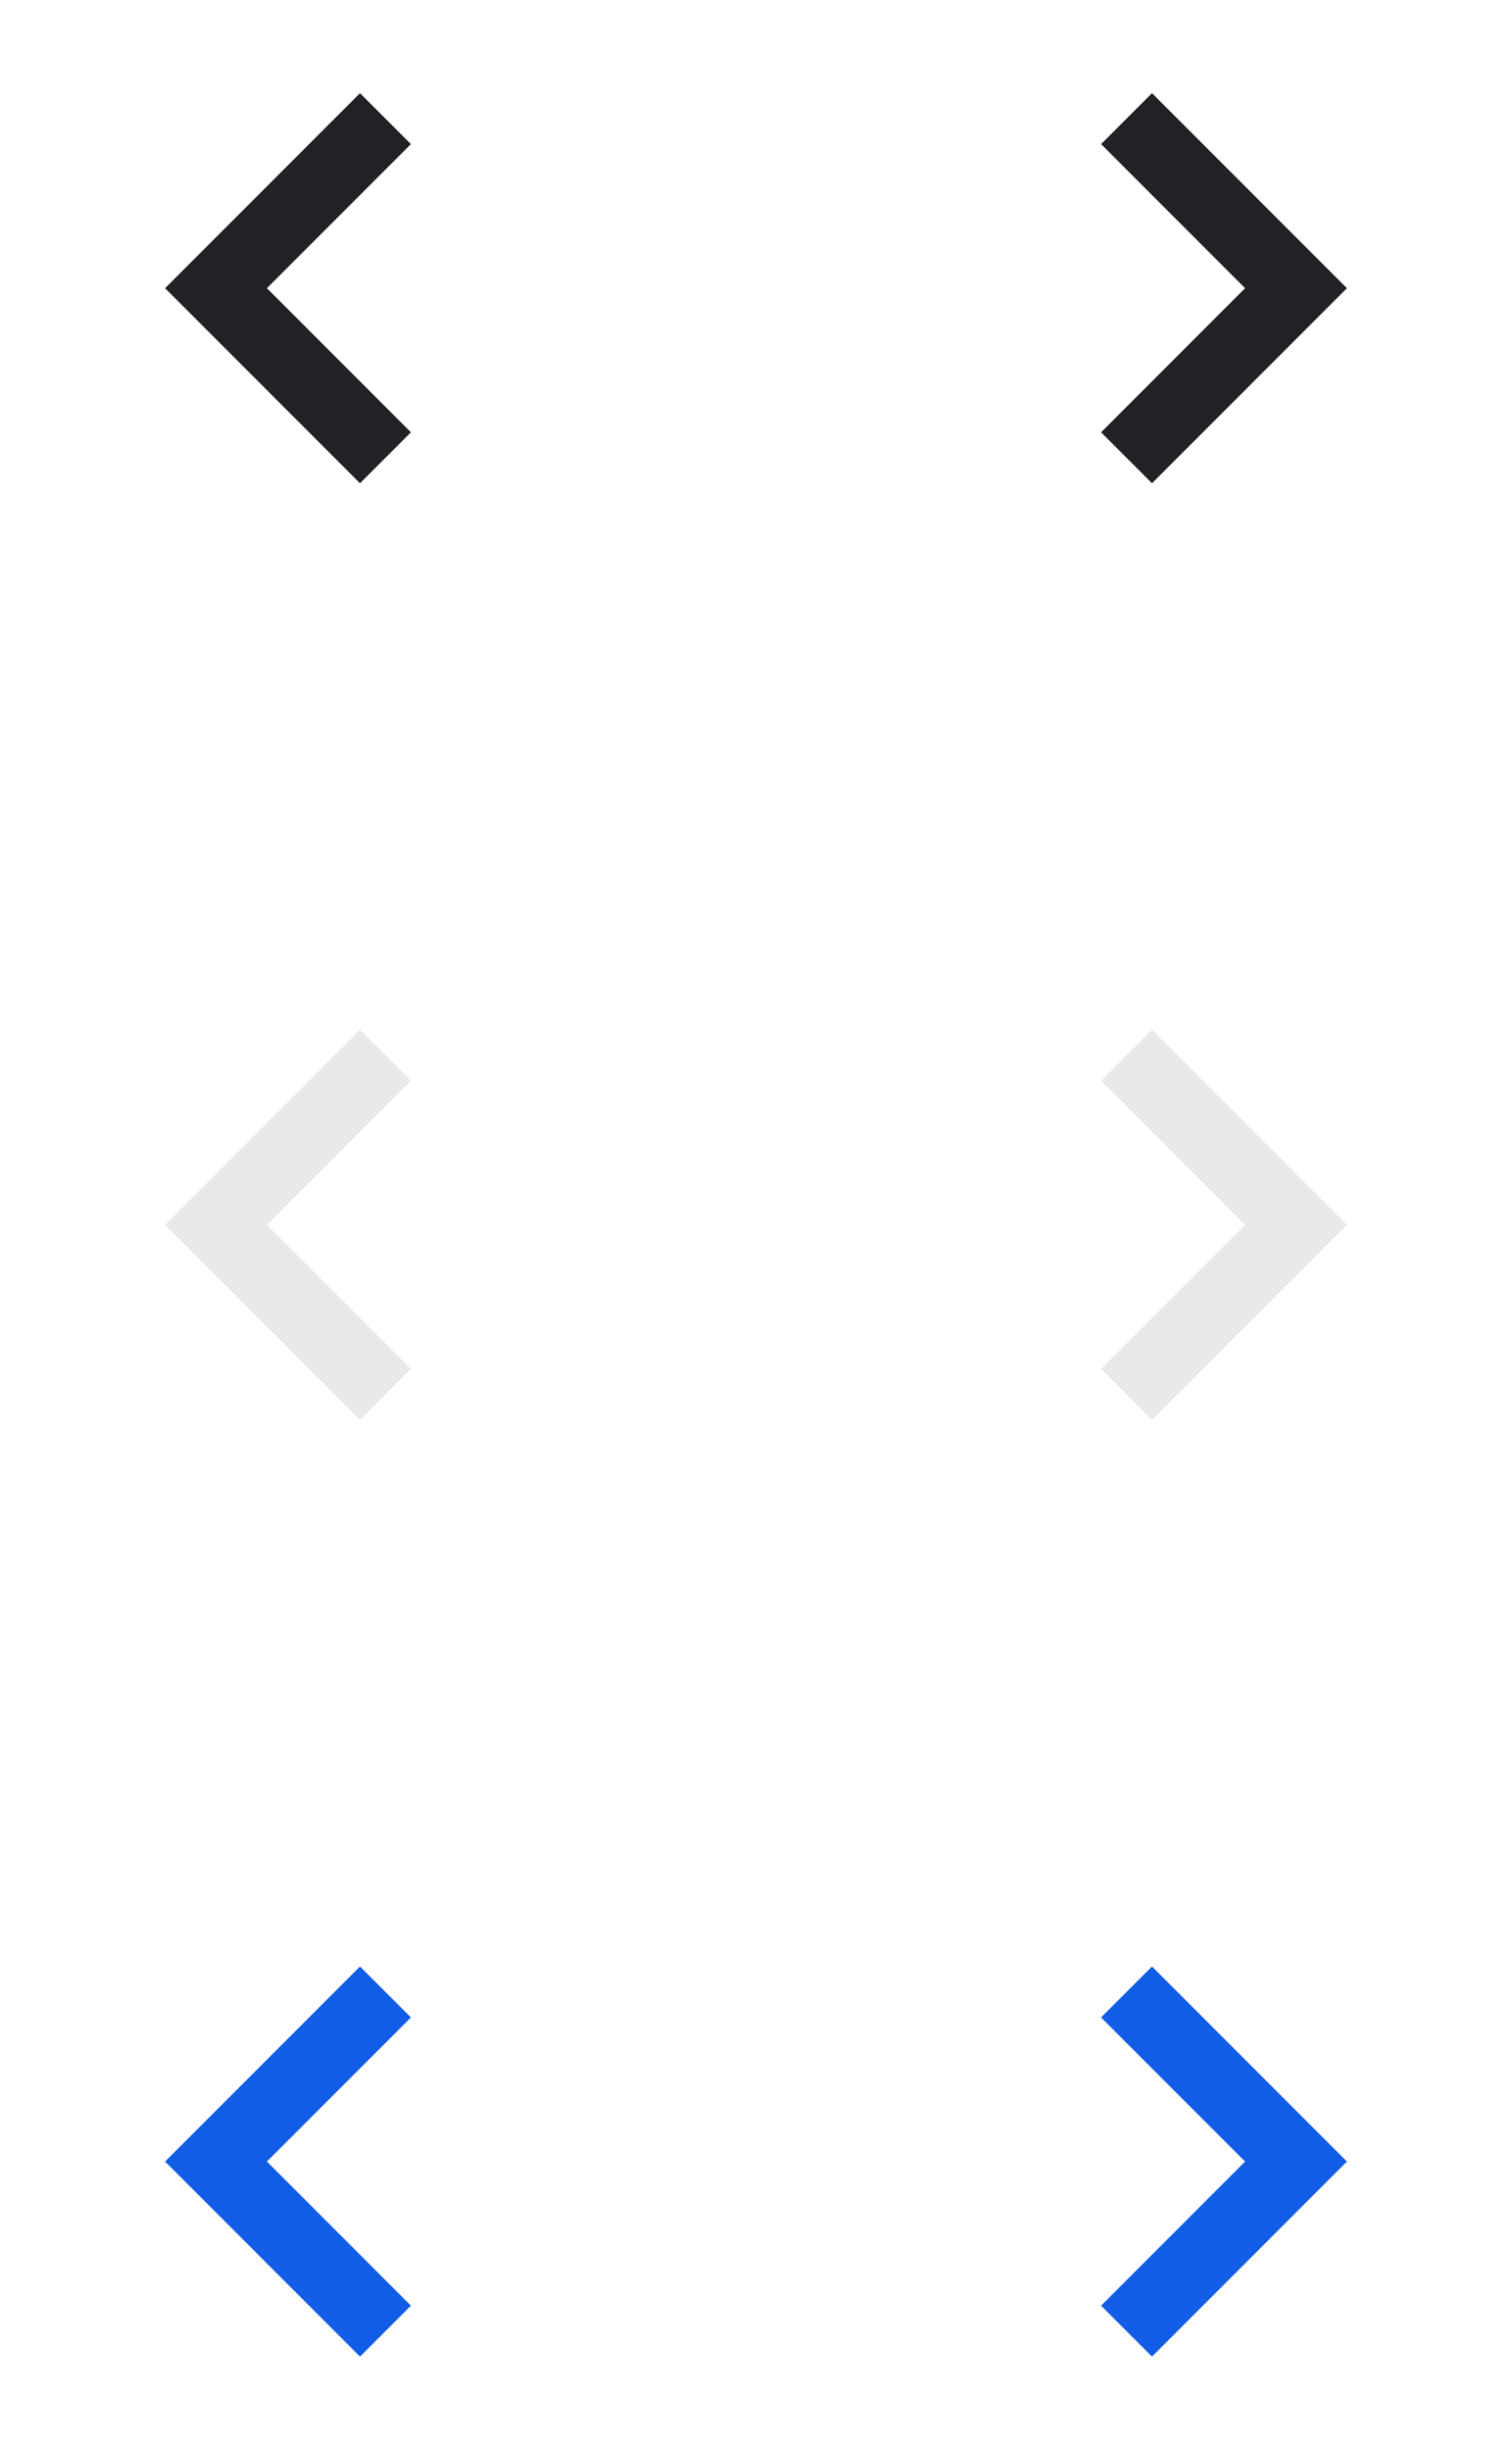 <svg width="42" height="68" viewBox="0 0 42 68" fill="none" xmlns="http://www.w3.org/2000/svg">
<path d="M10 4L6 8L10 12" stroke="#212126" stroke-width="2" stroke-linecap="square"/>
<path d="M10 30L6 34L10 38" stroke="#E9E9E9" stroke-width="2" stroke-linecap="square"/>
<path d="M10 56L6 60L10 64" stroke="#125DE6" stroke-width="2" stroke-linecap="square"/>
<path d="M32 4L36 8L32 12" stroke="#212126" stroke-width="2" stroke-linecap="square"/>
<path d="M32 30L36 34L32 38" stroke="#E9E9E9" stroke-width="2" stroke-linecap="square"/>
<path d="M32 56L36 60L32 64" stroke="#125DE6" stroke-width="2" stroke-linecap="square"/>
</svg>
